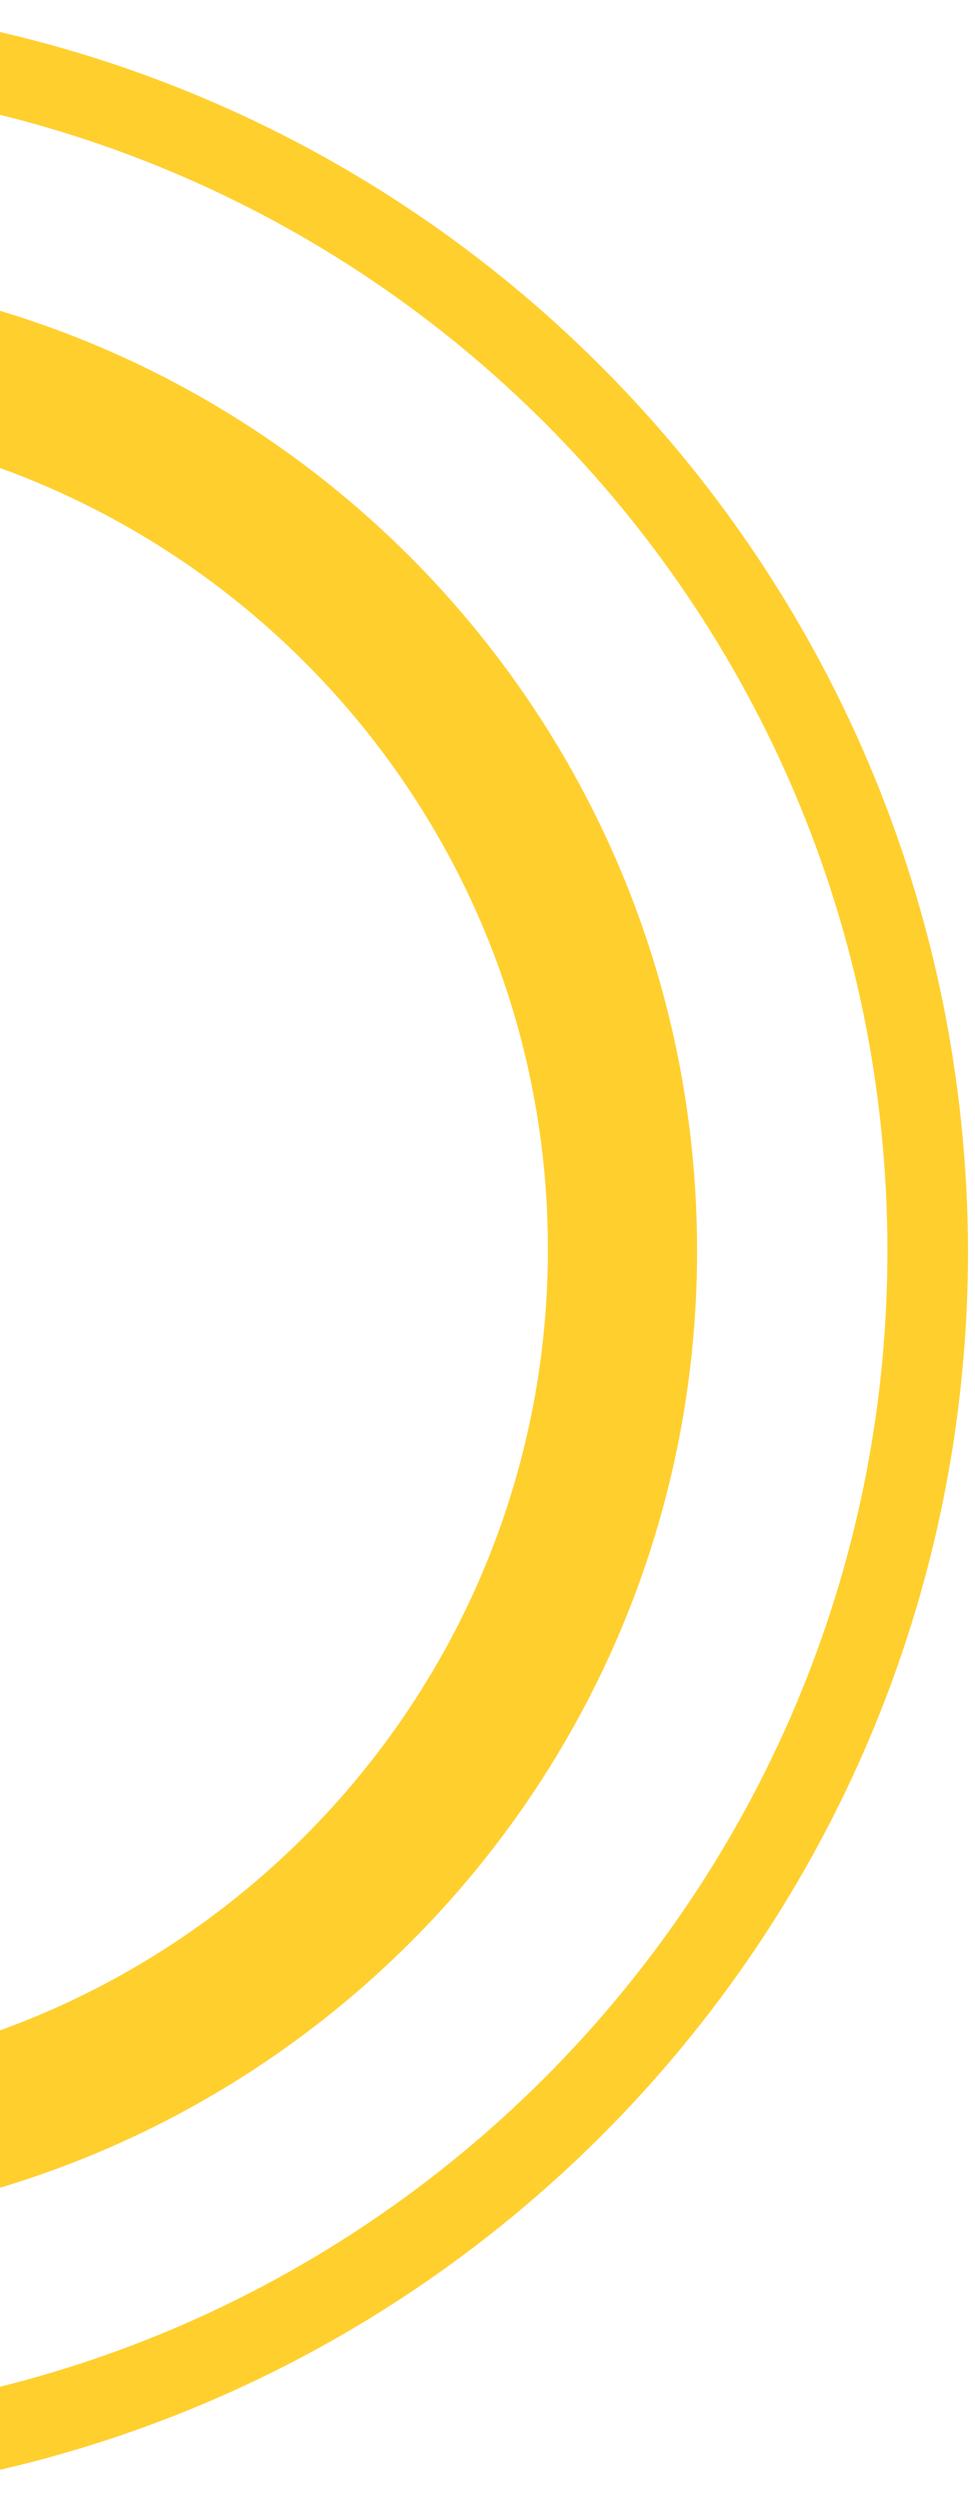 <svg width="112" height="287" viewBox="0 0 112 287" fill="none" xmlns="http://www.w3.org/2000/svg">
<path d="M-32.401 0C-111.784 0 -176 64.216 -176 143.598C-176 222.784 -111.784 287.197 -32.401 287.197C46.785 287.197 111.197 222.981 111.197 143.598C111 64.216 46.785 0 -32.401 0ZM-32.401 277.939C-106.663 277.939 -166.742 217.86 -166.742 143.598C-166.742 69.337 -106.663 9.258 -32.401 9.258C41.86 9.258 101.939 69.337 101.939 143.598C101.939 217.663 41.663 277.939 -32.401 277.939Z" fill="#FFCF2D"/>
<path d="M-32.4 30.926C-94.449 30.926 -144.876 81.353 -144.876 143.401C-144.876 205.45 -94.449 255.877 -32.4 255.877C29.648 255.877 80.075 205.647 80.075 143.598C80.075 81.353 29.648 30.926 -32.4 30.926ZM-32.4 238.74C-84.994 238.74 -127.739 195.995 -127.739 143.401C-127.739 90.808 -84.994 48.063 -32.4 48.063C20.193 48.063 62.938 90.808 62.938 143.401C62.938 195.995 20.193 238.74 -32.4 238.74Z" fill="#FFCF2D"/>
</svg>
